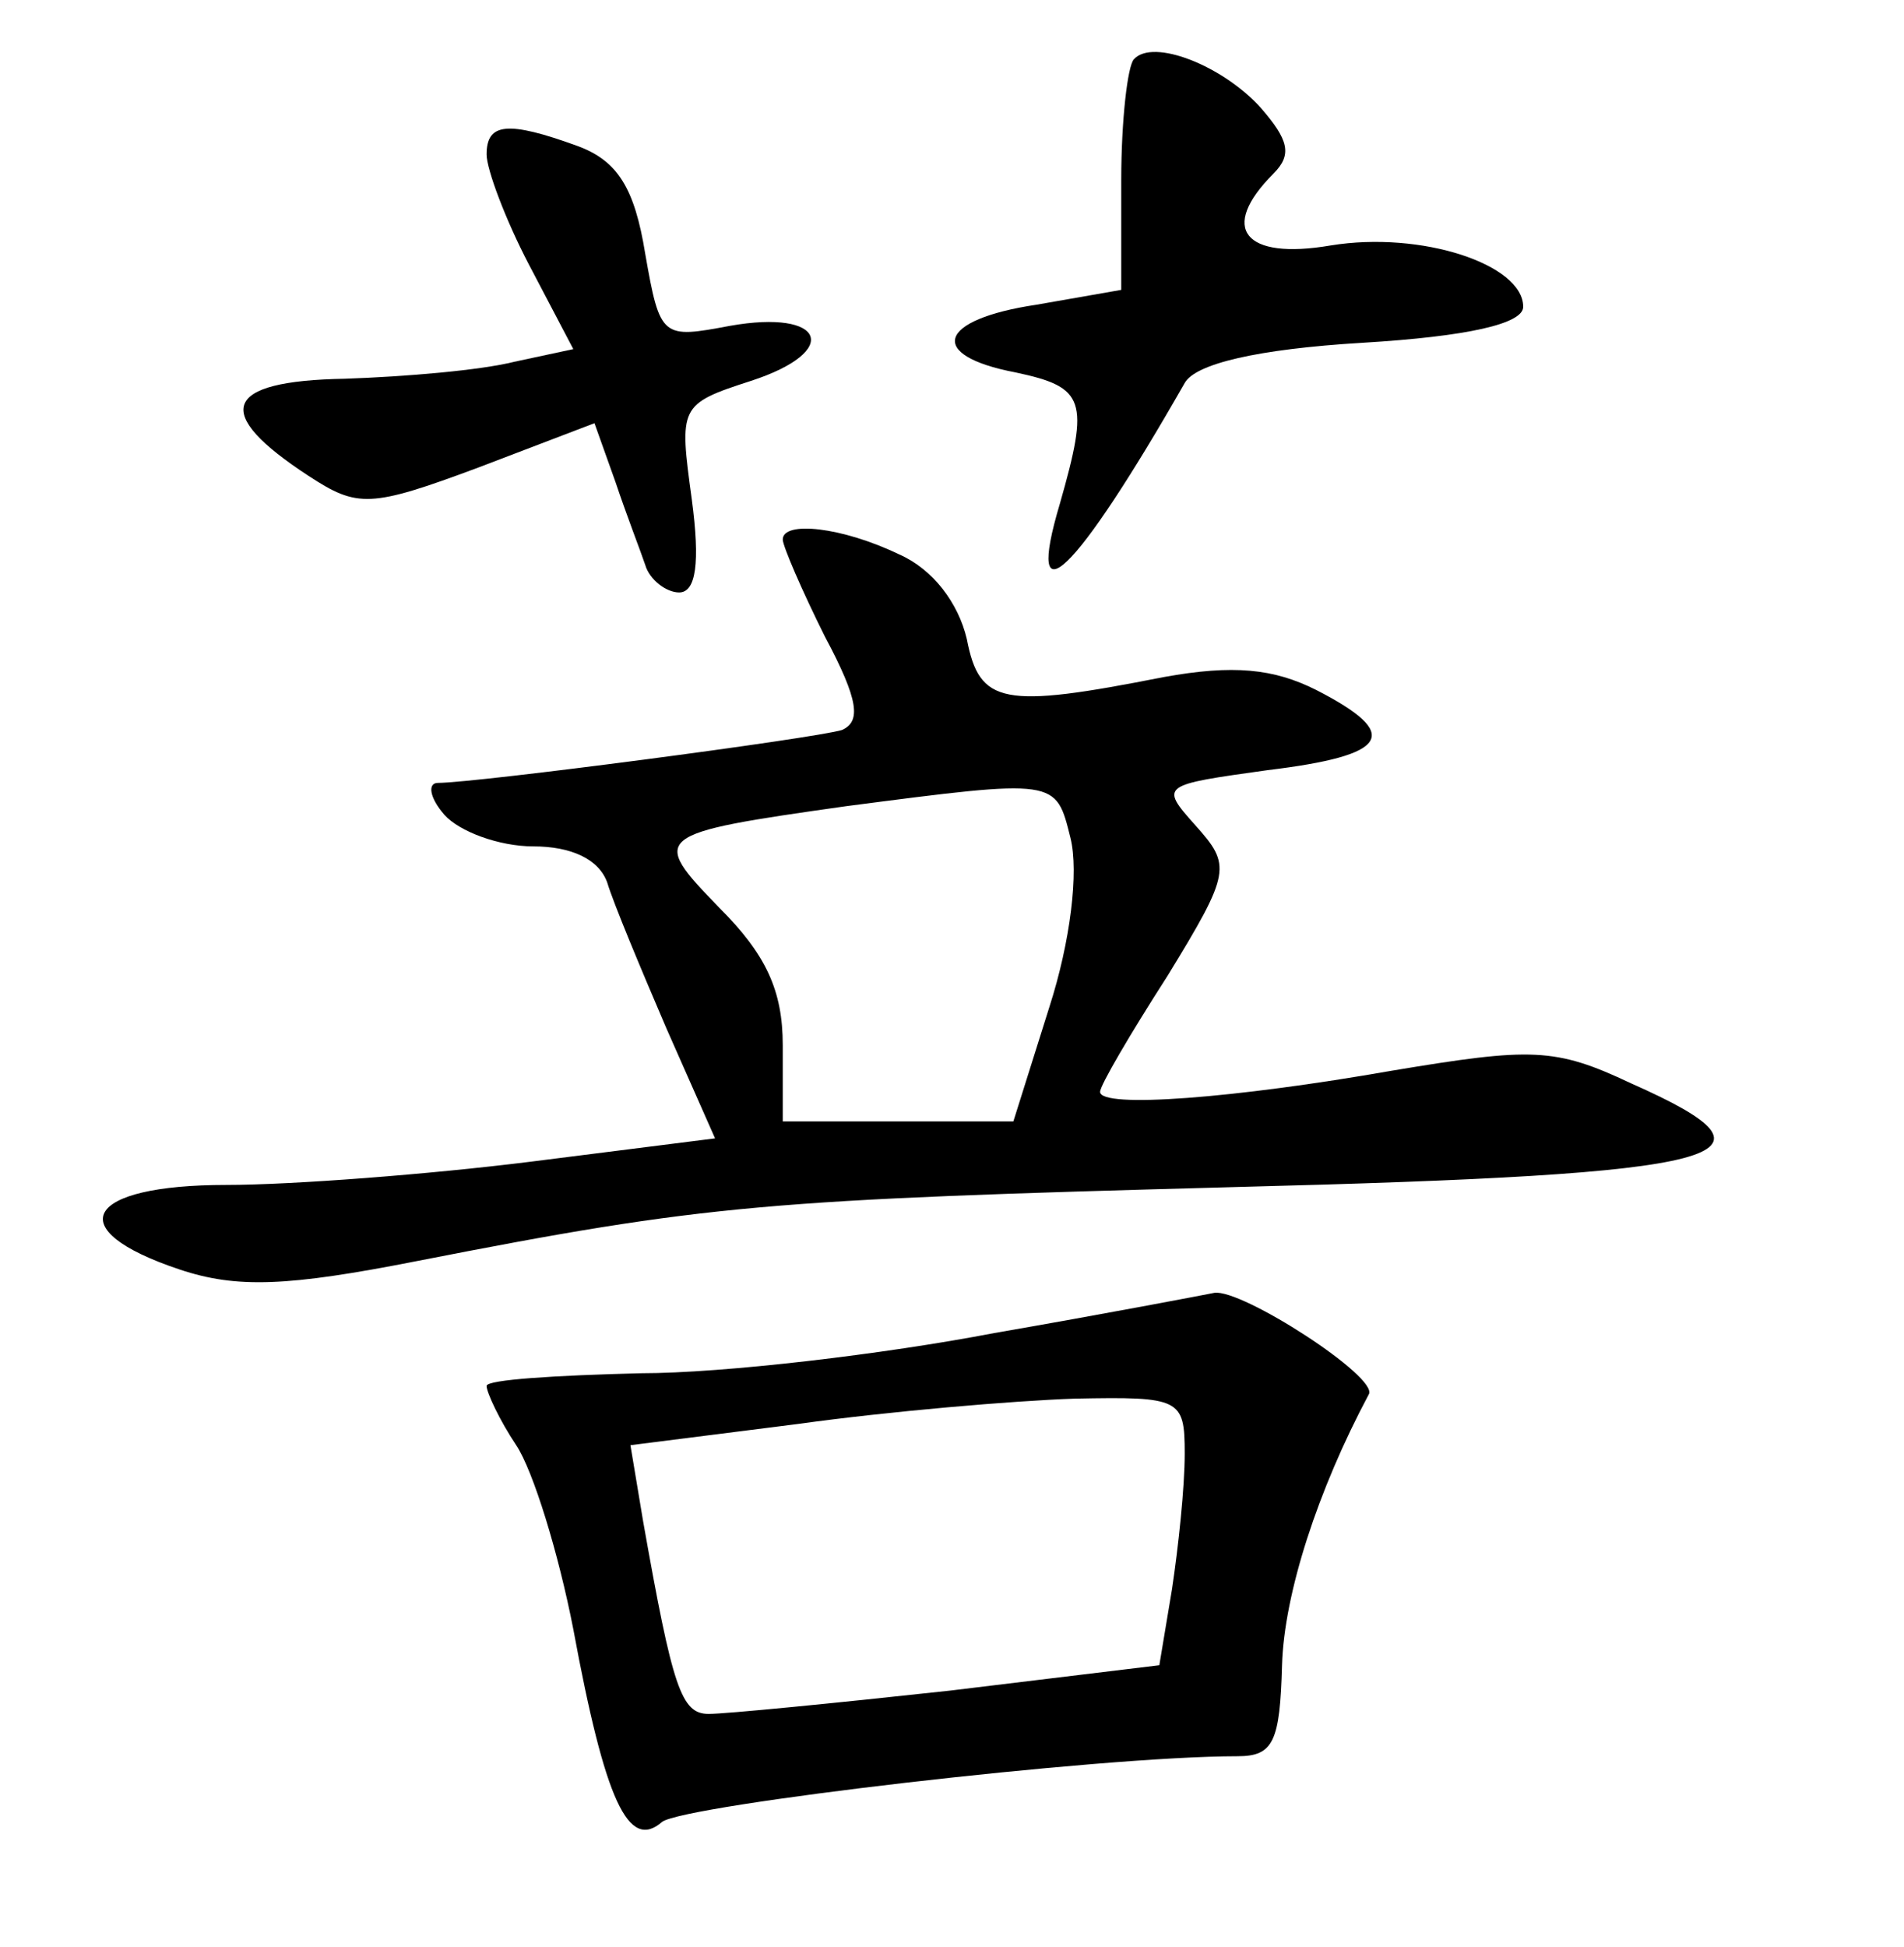 <?xml version="1.0" standalone="no"?>
<!DOCTYPE svg PUBLIC "-//W3C//DTD SVG 20010904//EN"
 "http://www.w3.org/TR/2001/REC-SVG-20010904/DTD/svg10.dtd">
<svg version="1.0" xmlns="http://www.w3.org/2000/svg"
 width="90pt" height="92pt" viewBox="0 0 90 92"
 preserveAspectRatio="xMidYMid meet">
<g transform="translate(0,92) scale(0.1,-0.1)"
fill="#000000" stroke="none">
<path d="M536 892 c-3 -3 -6 -29 -6 -57 l0 -52 -40 -7 c-47 -7 -52 -24 -10
-32 33 -7 35 -13 21 -62 -17 -57 7 -34 59 57 5 9 34 16 84 19 50 3 76 9 76 17
0 20 -48 36 -91 29 -41 -7 -53 8 -27 34 9 9 7 16 -6 31 -18 20 -51 33 -60 23z"/>
<path d="M230 847 c0 -7 9 -31 20 -52 l21 -40 -28 -6 c-16 -4 -51 -7 -80 -8
-58 -1 -63 -16 -17 -46 23 -15 29 -15 80 4 l55 21 10 -28 c5 -15 12 -33 14
-39 2 -7 10 -13 16 -13 8 0 10 14 6 44 -6 44 -6 45 28 56 43 14 35 34 -10 26
-32 -6 -33 -6 -40 34 -5 31 -13 44 -32 51 -33 12 -43 11 -43 -4z"/>
<path d="M370 665 c0 -3 9 -24 20 -46 16 -30 17 -40 8 -44 -13 -4 -173 -25
-191 -25 -5 0 -4 -7 3 -15 7 -8 26 -15 42 -15 18 0 31 -6 35 -17 3 -10 16 -41
28 -69 l23 -52 -87 -11 c-48 -6 -113 -11 -144 -11 -67 0 -79 -21 -22 -40 27
-9 51 -8 112 4 138 27 165 29 387 35 236 6 266 14 187 49 -36 17 -47 17 -113
6 -74 -13 -138 -18 -138 -10 0 3 14 27 32 55 30 49 30 52 13 71 -17 19 -16 19
34 26 58 7 64 17 23 38 -20 10 -39 12 -72 6 -76 -15 -87 -13 -93 18 -4 17 -16
33 -32 40 -27 13 -55 16 -55 7z m136 -141 c4 -16 0 -49 -10 -80 l-17 -54 -55
0 -54 0 0 36 c0 26 -8 43 -30 65 -33 34 -32 35 60 48 100 13 99 13 106 -15z"/>
<path d="M470 290 c-52 -10 -128 -19 -167 -19 -40 -1 -73 -3 -73 -6 0 -3 6
-16 14 -28 8 -12 20 -51 27 -87 15 -81 26 -105 42 -91 11 8 206 31 272 31 17
0 20 7 21 43 1 34 17 83 41 128 5 8 -60 50 -73 48 -5 -1 -52 -10 -104 -19z
m90 -57 c0 -16 -3 -44 -6 -64 l-6 -36 -99 -12 c-55 -6 -106 -11 -114 -11 -13
0 -17 12 -31 91 l-6 36 79 10 c43 6 102 11 131 12 50 1 52 0 52 -26z"/>
</g>
</svg>
